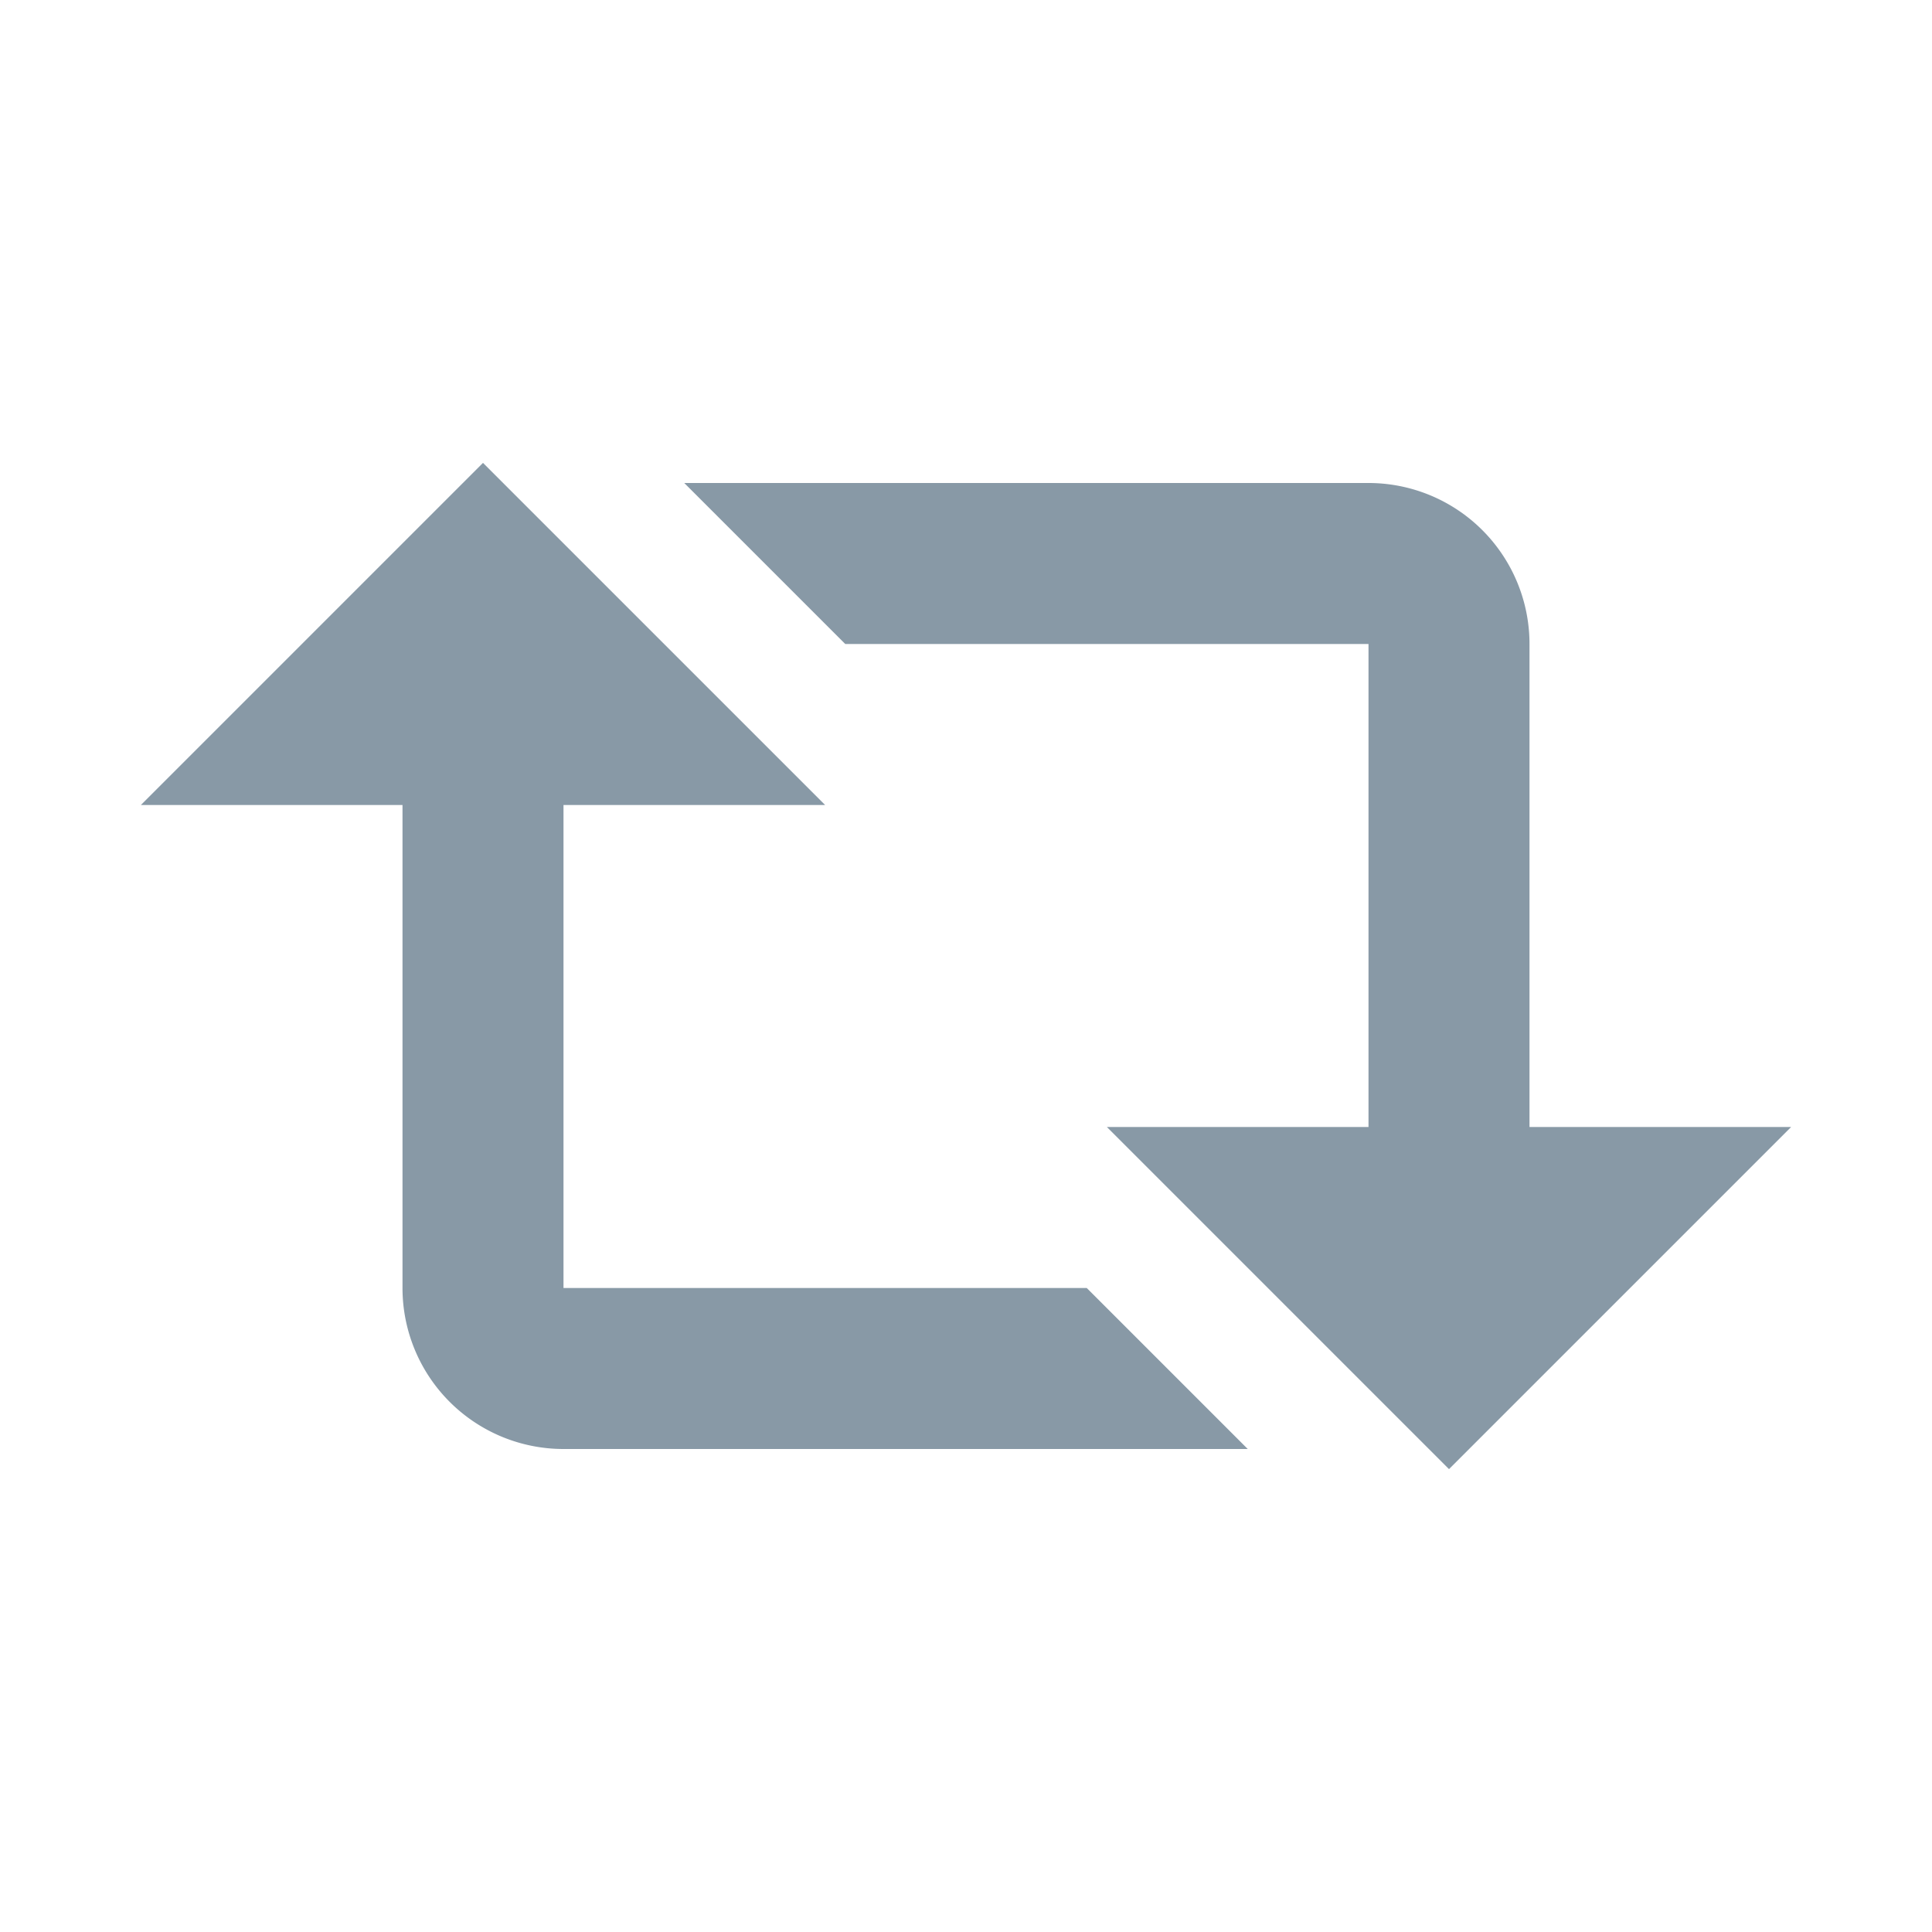 <?xml version="1.0" encoding="UTF-8" standalone="no"?>
<svg xmlns:dc="http://purl.org/dc/elements/1.1/" xmlns:cc="http://creativecommons.org/ns#"
    xmlns:rdf="http://www.w3.org/1999/02/22-rdf-syntax-ns#" xmlns="http://www.w3.org/2000/svg" xmlns:sodipodi="http://sodipodi.sourceforge.net/DTD/sodipodi-0.dtd"
    xmlns:inkscape="http://www.inkscape.org/namespaces/inkscape" version="1.1" width="24" height="24"
    viewBox="0 0 24 24" id="svg925" sodipodi:docname="twitter-retweet.svg"
    inkscape:version="0.92.4 (5da689c313, 2019-01-14)">
    <defs id="defs929" />
    <sodipodi:namedview pagecolor="#ffffff" bordercolor="#666666" borderopacity="1" objecttolerance="10"
        gridtolerance="10" guidetolerance="10" inkscape:pageopacity="0" inkscape:pageshadow="2"
        inkscape:window-width="1920" inkscape:window-height="1171" id="namedview927" showgrid="false" showborder="false"
        inkscape:zoom="9.8333333" inkscape:cx="-2.7966102" inkscape:cy="12" inkscape:window-x="0" inkscape:window-y="0"
        inkscape:window-maximized="1" inkscape:current-layer="svg925" />
    <path
        d="M6,5.75L10.25,10H7V16H13.5L15.5,18H7A2,2 0 0,1 5,16V10H1.75L6,5.75M18,18.25L13.75,14H17V8H10.5L8.5,6H17A2,2 0 0,1 19,8V14H22.25L18,18.25Z"
        id="path923" style="fill:#8899a6;fill-opacity:1" />
</svg>
